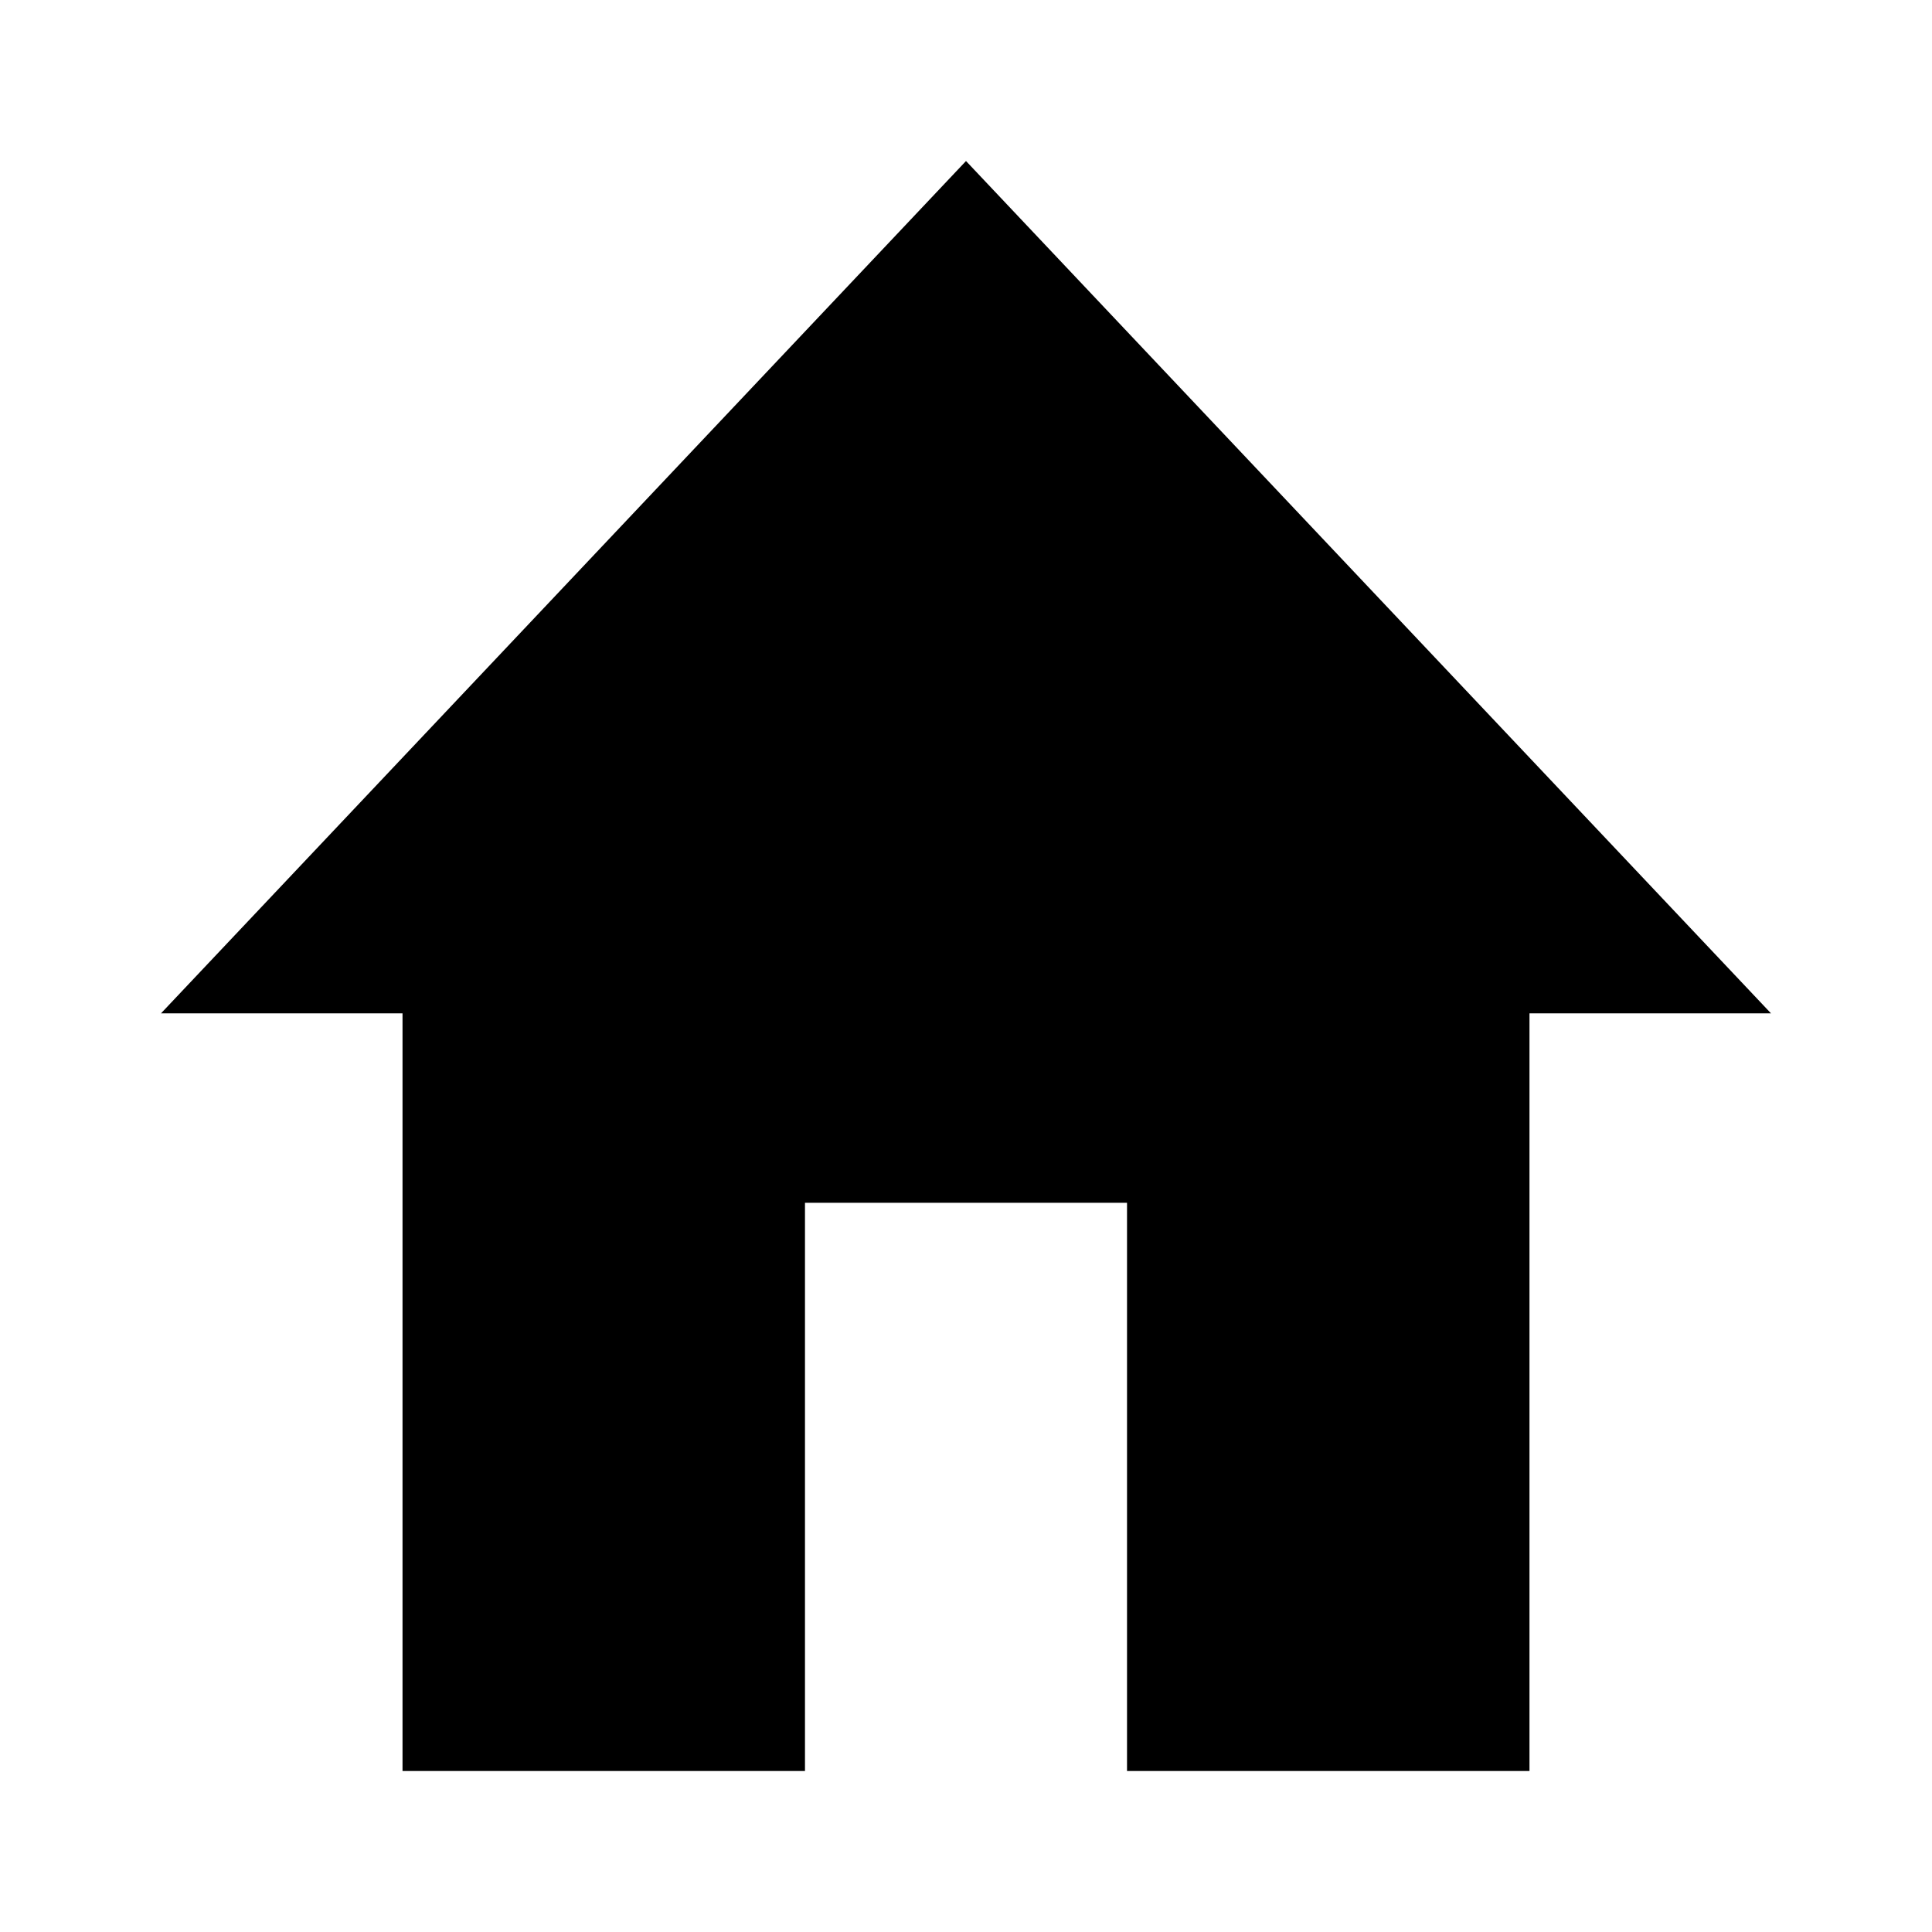 <svg width="32" height="32" viewBox="0 0 32 32" xmlns="http://www.w3.org/2000/svg">
<path d="M13.333 29.333V19.922H18.667V29.333H25.333V16.784H29.333L16 2.667L2.667 16.784H6.667V29.333H13.333Z"/>
</svg>
